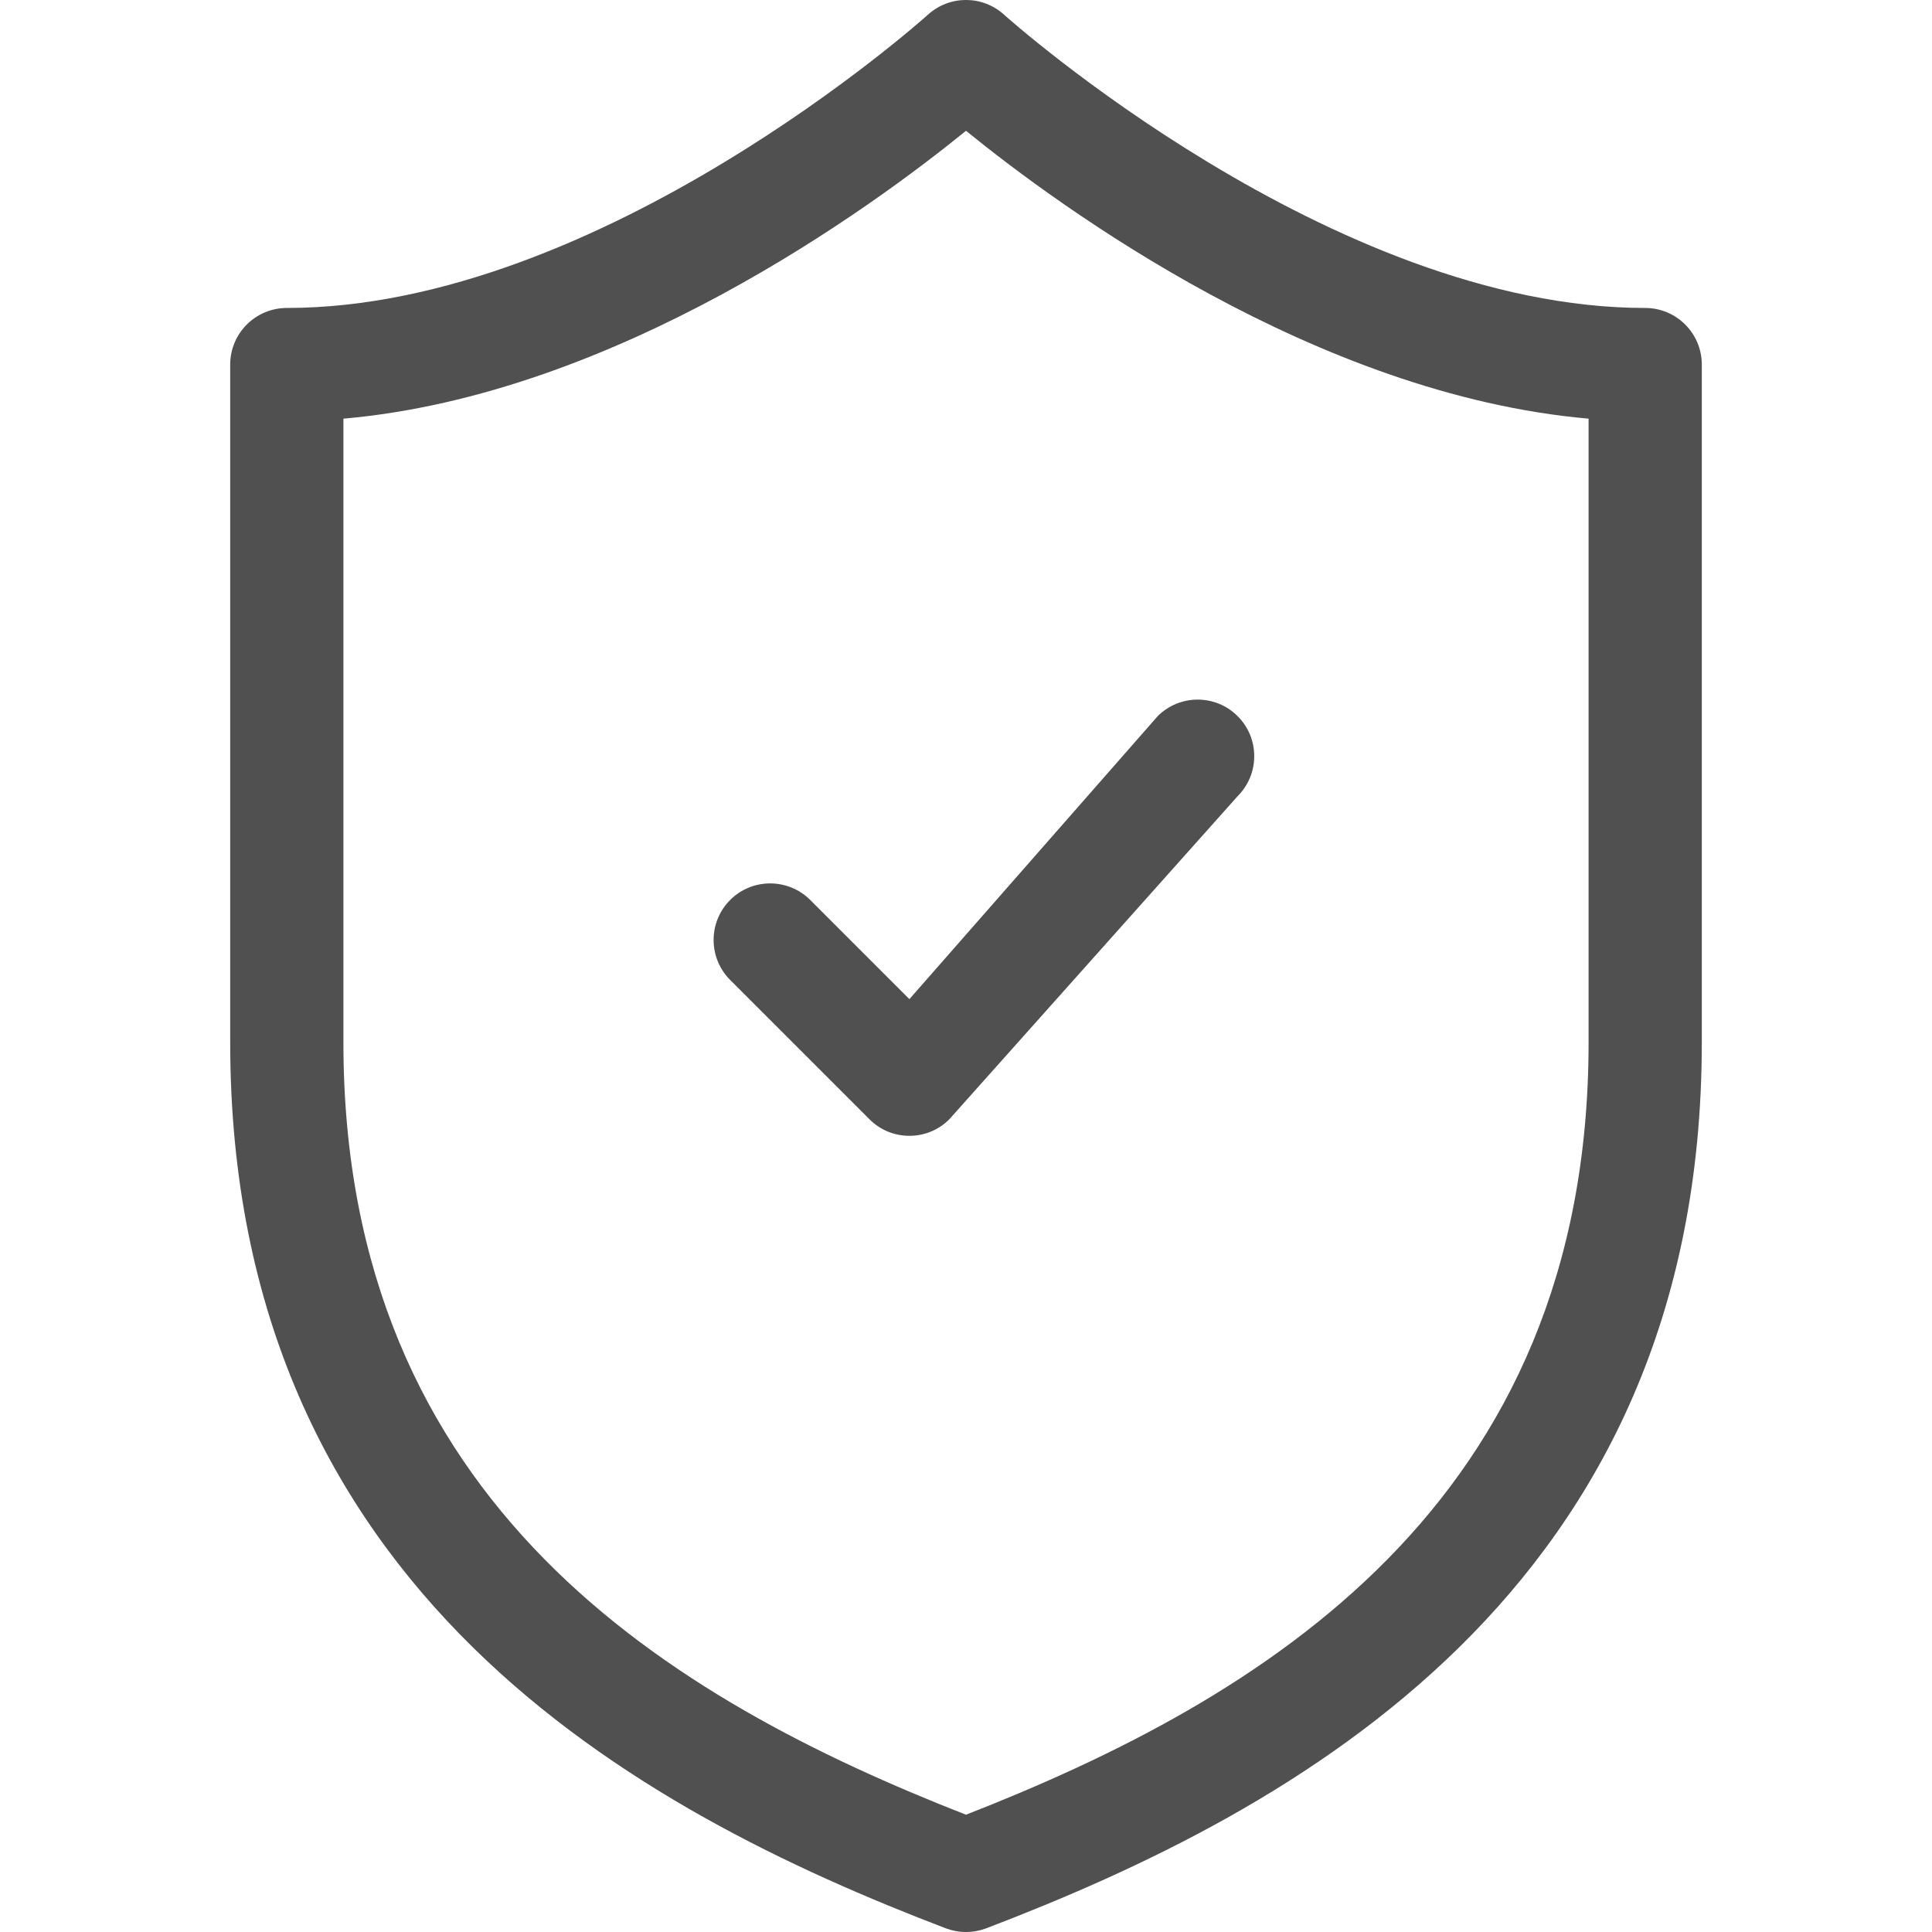 <svg width="20" height="20" viewBox="0 0 20 20" fill="none" xmlns="http://www.w3.org/2000/svg">
<g clip-path="url(#clip0_97_1408)">
<path d="M17.031 3.188C13.788 3.188 10.427 0.182 10.394 0.152C10.17 -0.051 9.83 -0.051 9.606 0.152C9.573 0.182 6.221 3.188 2.969 3.188C2.645 3.188 2.383 3.451 2.383 3.774V10.791C2.383 16.476 6.611 18.747 9.791 19.962C9.858 19.987 9.929 20 10 20C10.071 20 10.142 19.987 10.209 19.962C13.389 18.747 17.617 16.476 17.617 10.791V3.774C17.617 3.451 17.355 3.188 17.031 3.188ZM16.445 10.791C16.445 15.587 13.047 17.593 10 18.786C6.953 17.593 3.555 15.587 3.555 10.791V4.334C6.376 4.087 9.022 2.149 10 1.354C10.978 2.149 13.624 4.087 16.445 4.334V10.791ZM8.387 9.316C8.158 9.088 7.787 9.088 7.559 9.316C7.33 9.545 7.33 9.916 7.559 10.145L9 11.586C9.114 11.701 9.264 11.758 9.414 11.758C9.564 11.758 9.714 11.701 9.828 11.586L12.812 8.242C13.041 8.013 13.041 7.642 12.812 7.414C12.584 7.185 12.213 7.185 11.984 7.414L9.414 10.343L8.387 9.316Z" fill="#505050"/>
</g>
<defs>
<clipPath id="clip0_97_1408">
<rect width="20" height="20" fill="white"/>
</clipPath>
</defs>
</svg>
